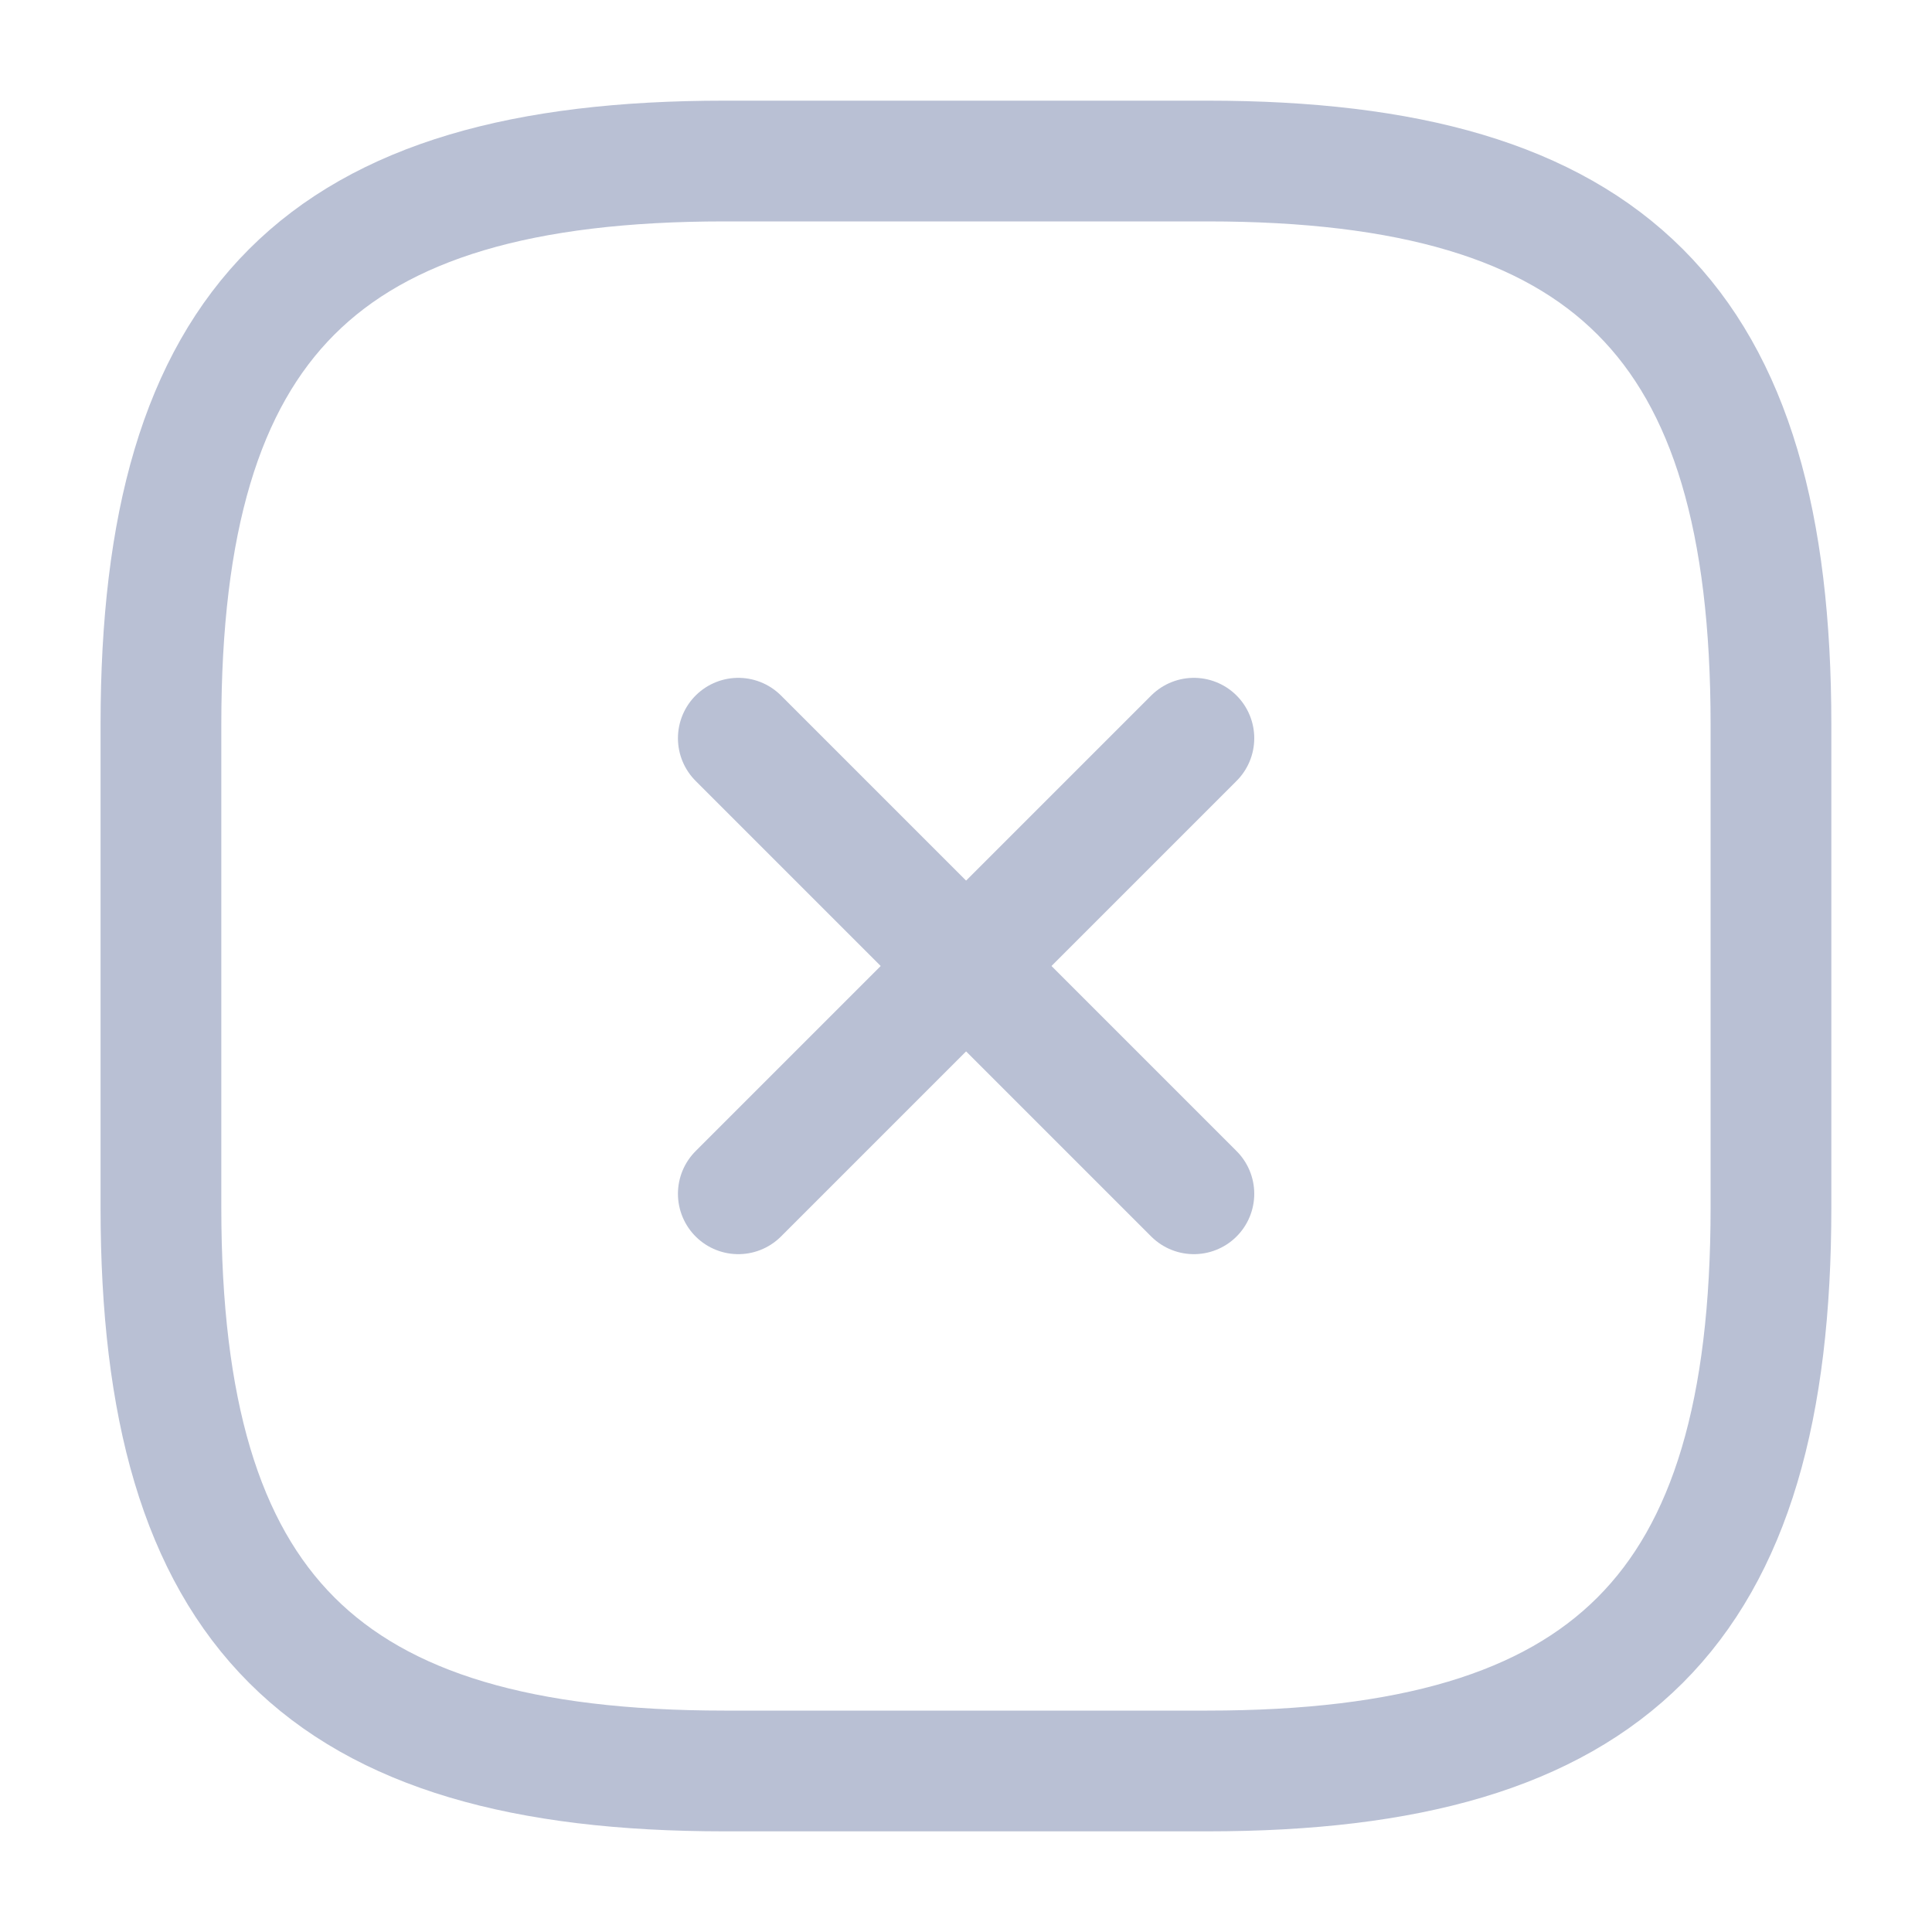 <svg width="20" height="20" viewBox="0 0 20 20" fill="none" xmlns="http://www.w3.org/2000/svg">
<g id="vuesax/linear/close-square">
<g id="close-square">
<path id="Vector" d="M7.643 12.358L12.359 7.642" stroke="#B9C0D4" stroke-width="1.25" stroke-linecap="round" stroke-linejoin="round"/>
<path id="Vector_2" d="M12.359 12.358L7.643 7.642" stroke="#B9C0D4" stroke-width="1.25" stroke-linecap="round" stroke-linejoin="round"/>
<path id="Vector_3" d="M7.499 18.333H12.499C16.666 18.333 18.333 16.666 18.333 12.5V7.5C18.333 3.333 16.666 1.667 12.499 1.667H7.499C3.333 1.667 1.666 3.333 1.666 7.5V12.5C1.666 16.666 3.333 18.333 7.499 18.333Z" stroke="#B9C0D4" stroke-width="1.25" stroke-linecap="round" stroke-linejoin="round"/>
</g>
</g>
</svg>

